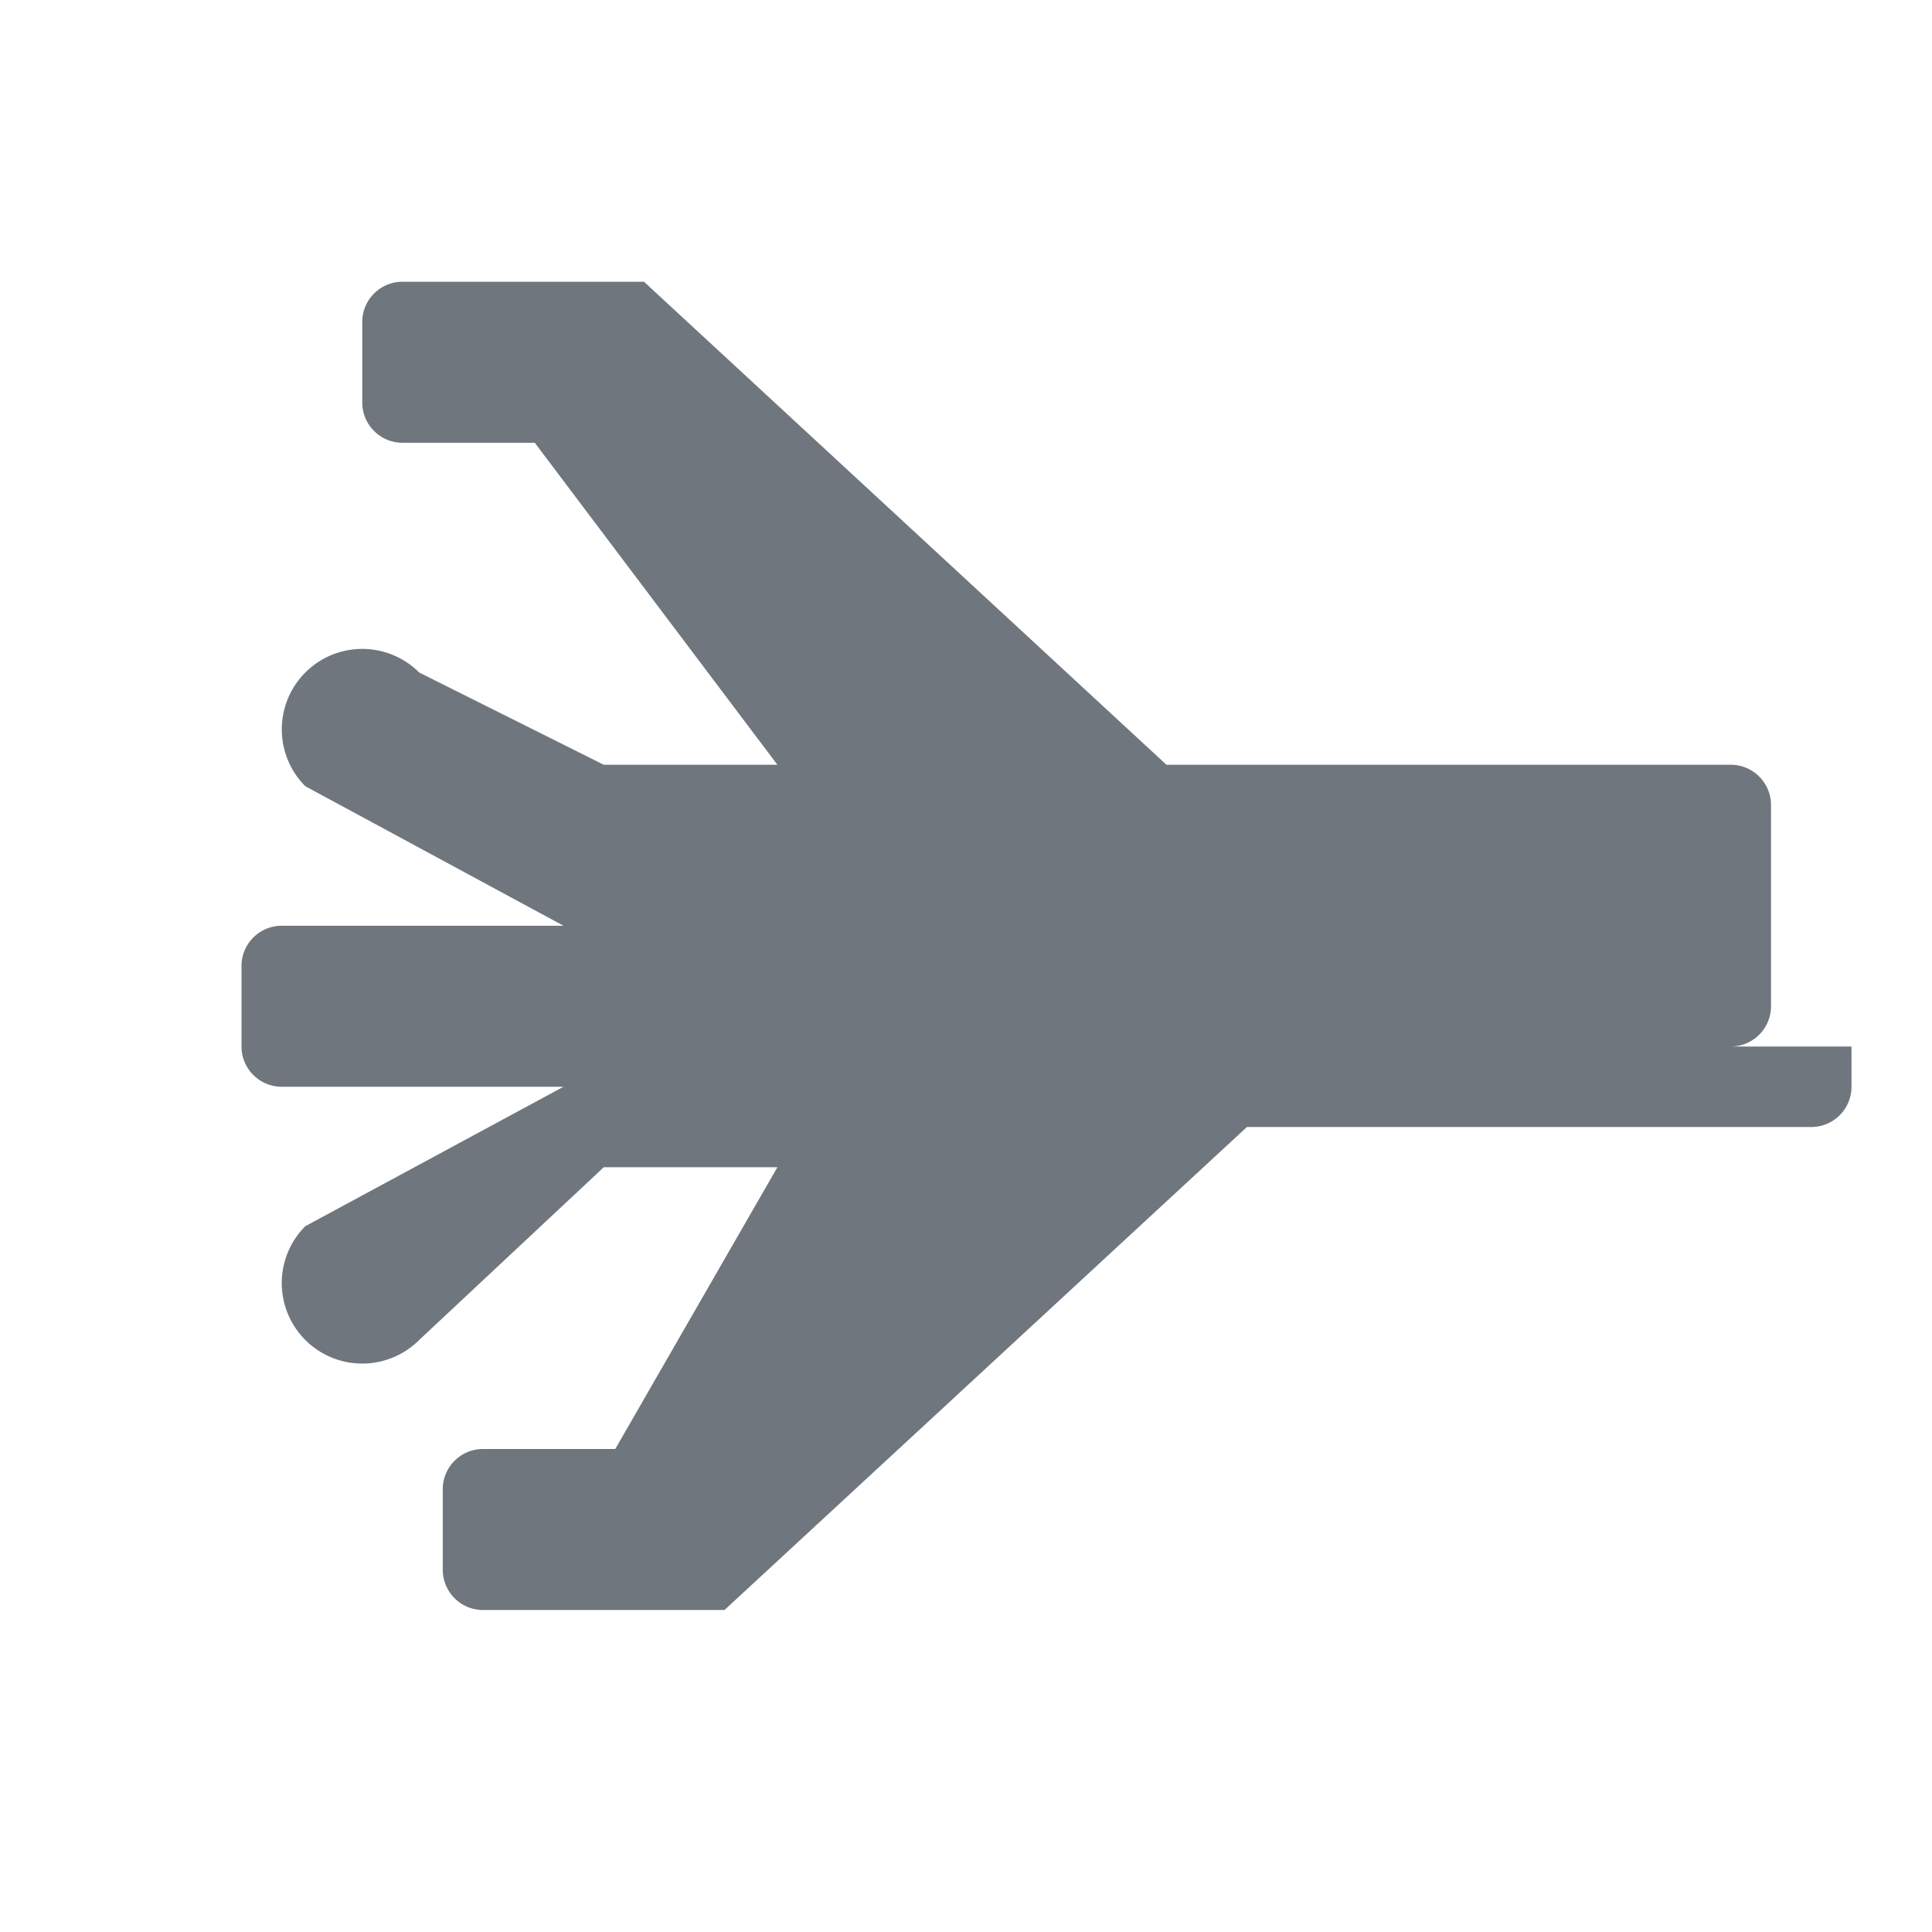 <svg width="24" height="24" viewBox="0 0 24 24" fill="none" xmlns="http://www.w3.org/2000/svg">
  <path d="M21.5 13c.276 0 .5-.224.5-.5V10c0-.276-.224-.5-.5-.5h-7.01L8 3.5H5c-.276 0-.5.224-.5.5v1c0 .276.224.5.5.5h1.643L9.657 9.5H7.5l-2.293-1.146a.996.996 0 00-1.414 1.413L7 11.5H3.5a.5.5 0 00-.5.5v1c0 .276.224.5.5.5H7l-3.207 1.732a.996.996 0 001.414 1.414L7.5 14.5h2.157l-2.014 3.5H6c-.276 0-.5.224-.5.5v1c0 .276.224.5.5.5h3l6.49-6h7.01c.276 0 .5-.224.5-.5V13z" fill="#6F767E"/>
</svg>
